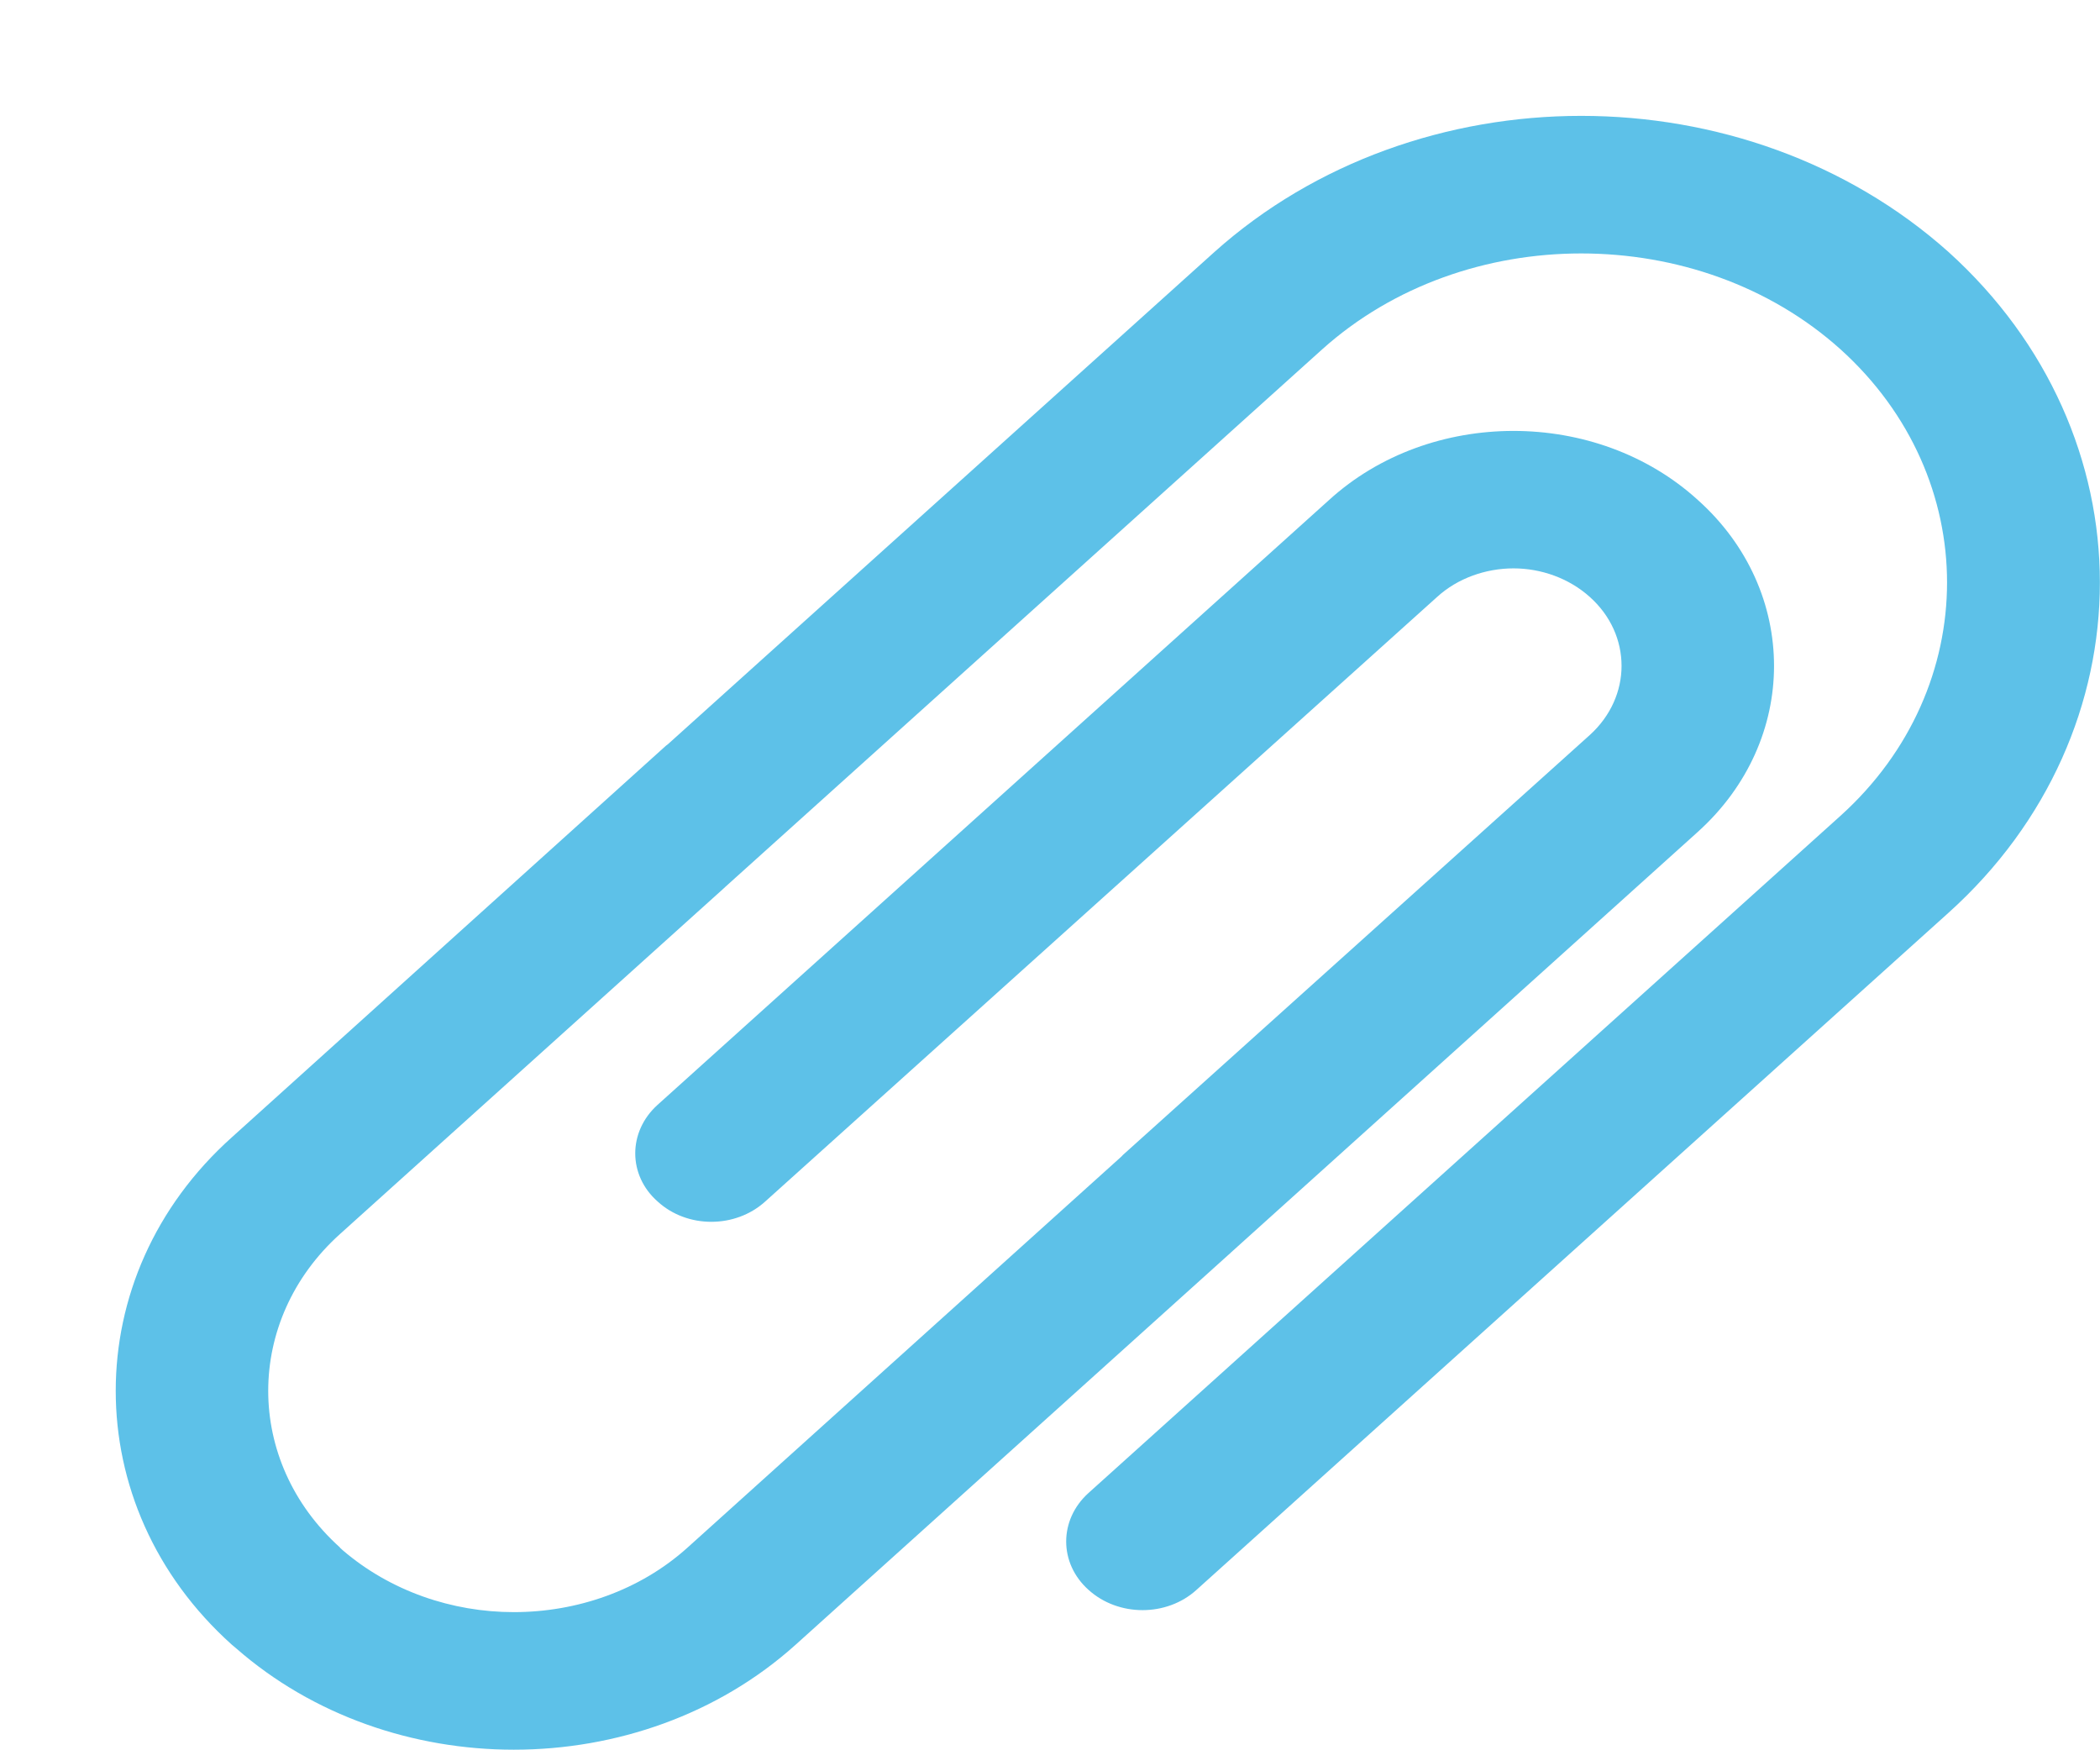 <?xml version="1.0" encoding="utf-8"?>
<!DOCTYPE svg PUBLIC "-//W3C//DTD SVG 1.1//EN" "http://www.w3.org/Graphics/SVG/1.1/DTD/svg11.dtd">
<svg version="1.1" baseProfile="full"
 xmlns="http://www.w3.org/2000/svg"
 xmlns:xlink="http://www.w3.org/1999/xlink"
 xmlns:ev="http://www.w3.org/2001/xml-events" 
  height="15px" 
  width="18px" 
>
<path fill="rgb( 93, 193, 232 )"
 d="M6.222,7.596 C6.222,7.596 6.206,7.611 6.206,7.611 C6.206,7.611 2.914,10.576 2.914,10.576 C2.503,10.946 2.299,11.434 2.299,11.92 C2.299,12.405 2.503,12.892 2.914,13.262 C2.914,13.262 2.914,13.264 2.914,13.264 C2.914,13.264 2.937,13.285 2.937,13.285 C3.346,13.636 3.875,13.816 4.404,13.816 C4.943,13.816 5.483,13.632 5.892,13.264 C5.892,13.264 9.613,9.911 9.613,9.911 C9.613,9.911 9.625,9.898 9.625,9.898 C9.625,9.898 13.627,6.299 13.627,6.299 C13.808,6.135 13.899,5.92 13.899,5.707 C13.899,5.491 13.808,5.278 13.627,5.116 C13.448,4.955 13.209,4.871 12.973,4.871 C12.736,4.871 12.494,4.955 12.318,5.116 C12.318,5.116 6.559,10.297 6.559,10.297 C6.303,10.529 5.89,10.529 5.637,10.297 C5.381,10.072 5.381,9.698 5.637,9.468 C5.637,9.468 11.392,4.285 11.392,4.285 C11.826,3.89 12.399,3.693 12.973,3.693 C13.546,3.693 14.119,3.89 14.553,4.285 C14.988,4.674 15.206,5.19 15.206,5.707 C15.206,6.221 14.988,6.737 14.553,7.129 C14.553,7.129 10.551,10.734 10.551,10.734 C10.551,10.734 10.542,10.743 10.542,10.743 C10.542,10.743 10.528,10.755 10.528,10.755 C10.528,10.755 6.819,14.096 6.819,14.096 C6.154,14.694 5.28,14.995 4.404,14.995 C3.545,14.995 2.684,14.704 2.025,14.127 C2.025,14.127 1.988,14.096 1.988,14.096 C1.321,13.498 0.992,12.708 0.992,11.92 C0.992,11.131 1.321,10.343 1.988,9.746 C1.988,9.746 5.709,6.39 5.709,6.39 C5.709,6.39 5.725,6.378 5.725,6.378 C5.725,6.378 10.41,2.159 10.41,2.159 C11.276,1.384 12.415,0.993 13.553,0.993 C14.695,0.993 15.833,1.384 16.701,2.159 C17.564,2.939 17.999,3.965 17.999,4.992 C17.999,6.018 17.564,7.047 16.701,7.823 C16.701,7.823 10.256,13.625 10.256,13.625 C10.001,13.857 9.586,13.857 9.33,13.625 C9.075,13.397 9.075,13.025 9.33,12.795 C9.33,12.795 15.775,6.992 15.775,6.992 C16.385,6.442 16.689,5.715 16.689,4.992 C16.689,4.269 16.385,3.543 15.775,2.993 C15.166,2.446 14.361,2.172 13.553,2.172 C12.748,2.172 11.944,2.446 11.334,2.993 C11.334,2.993 6.222,7.596 6.222,7.596 C6.222,7.596 6.222,7.596 6.222,7.596 Z "/>
</svg>
